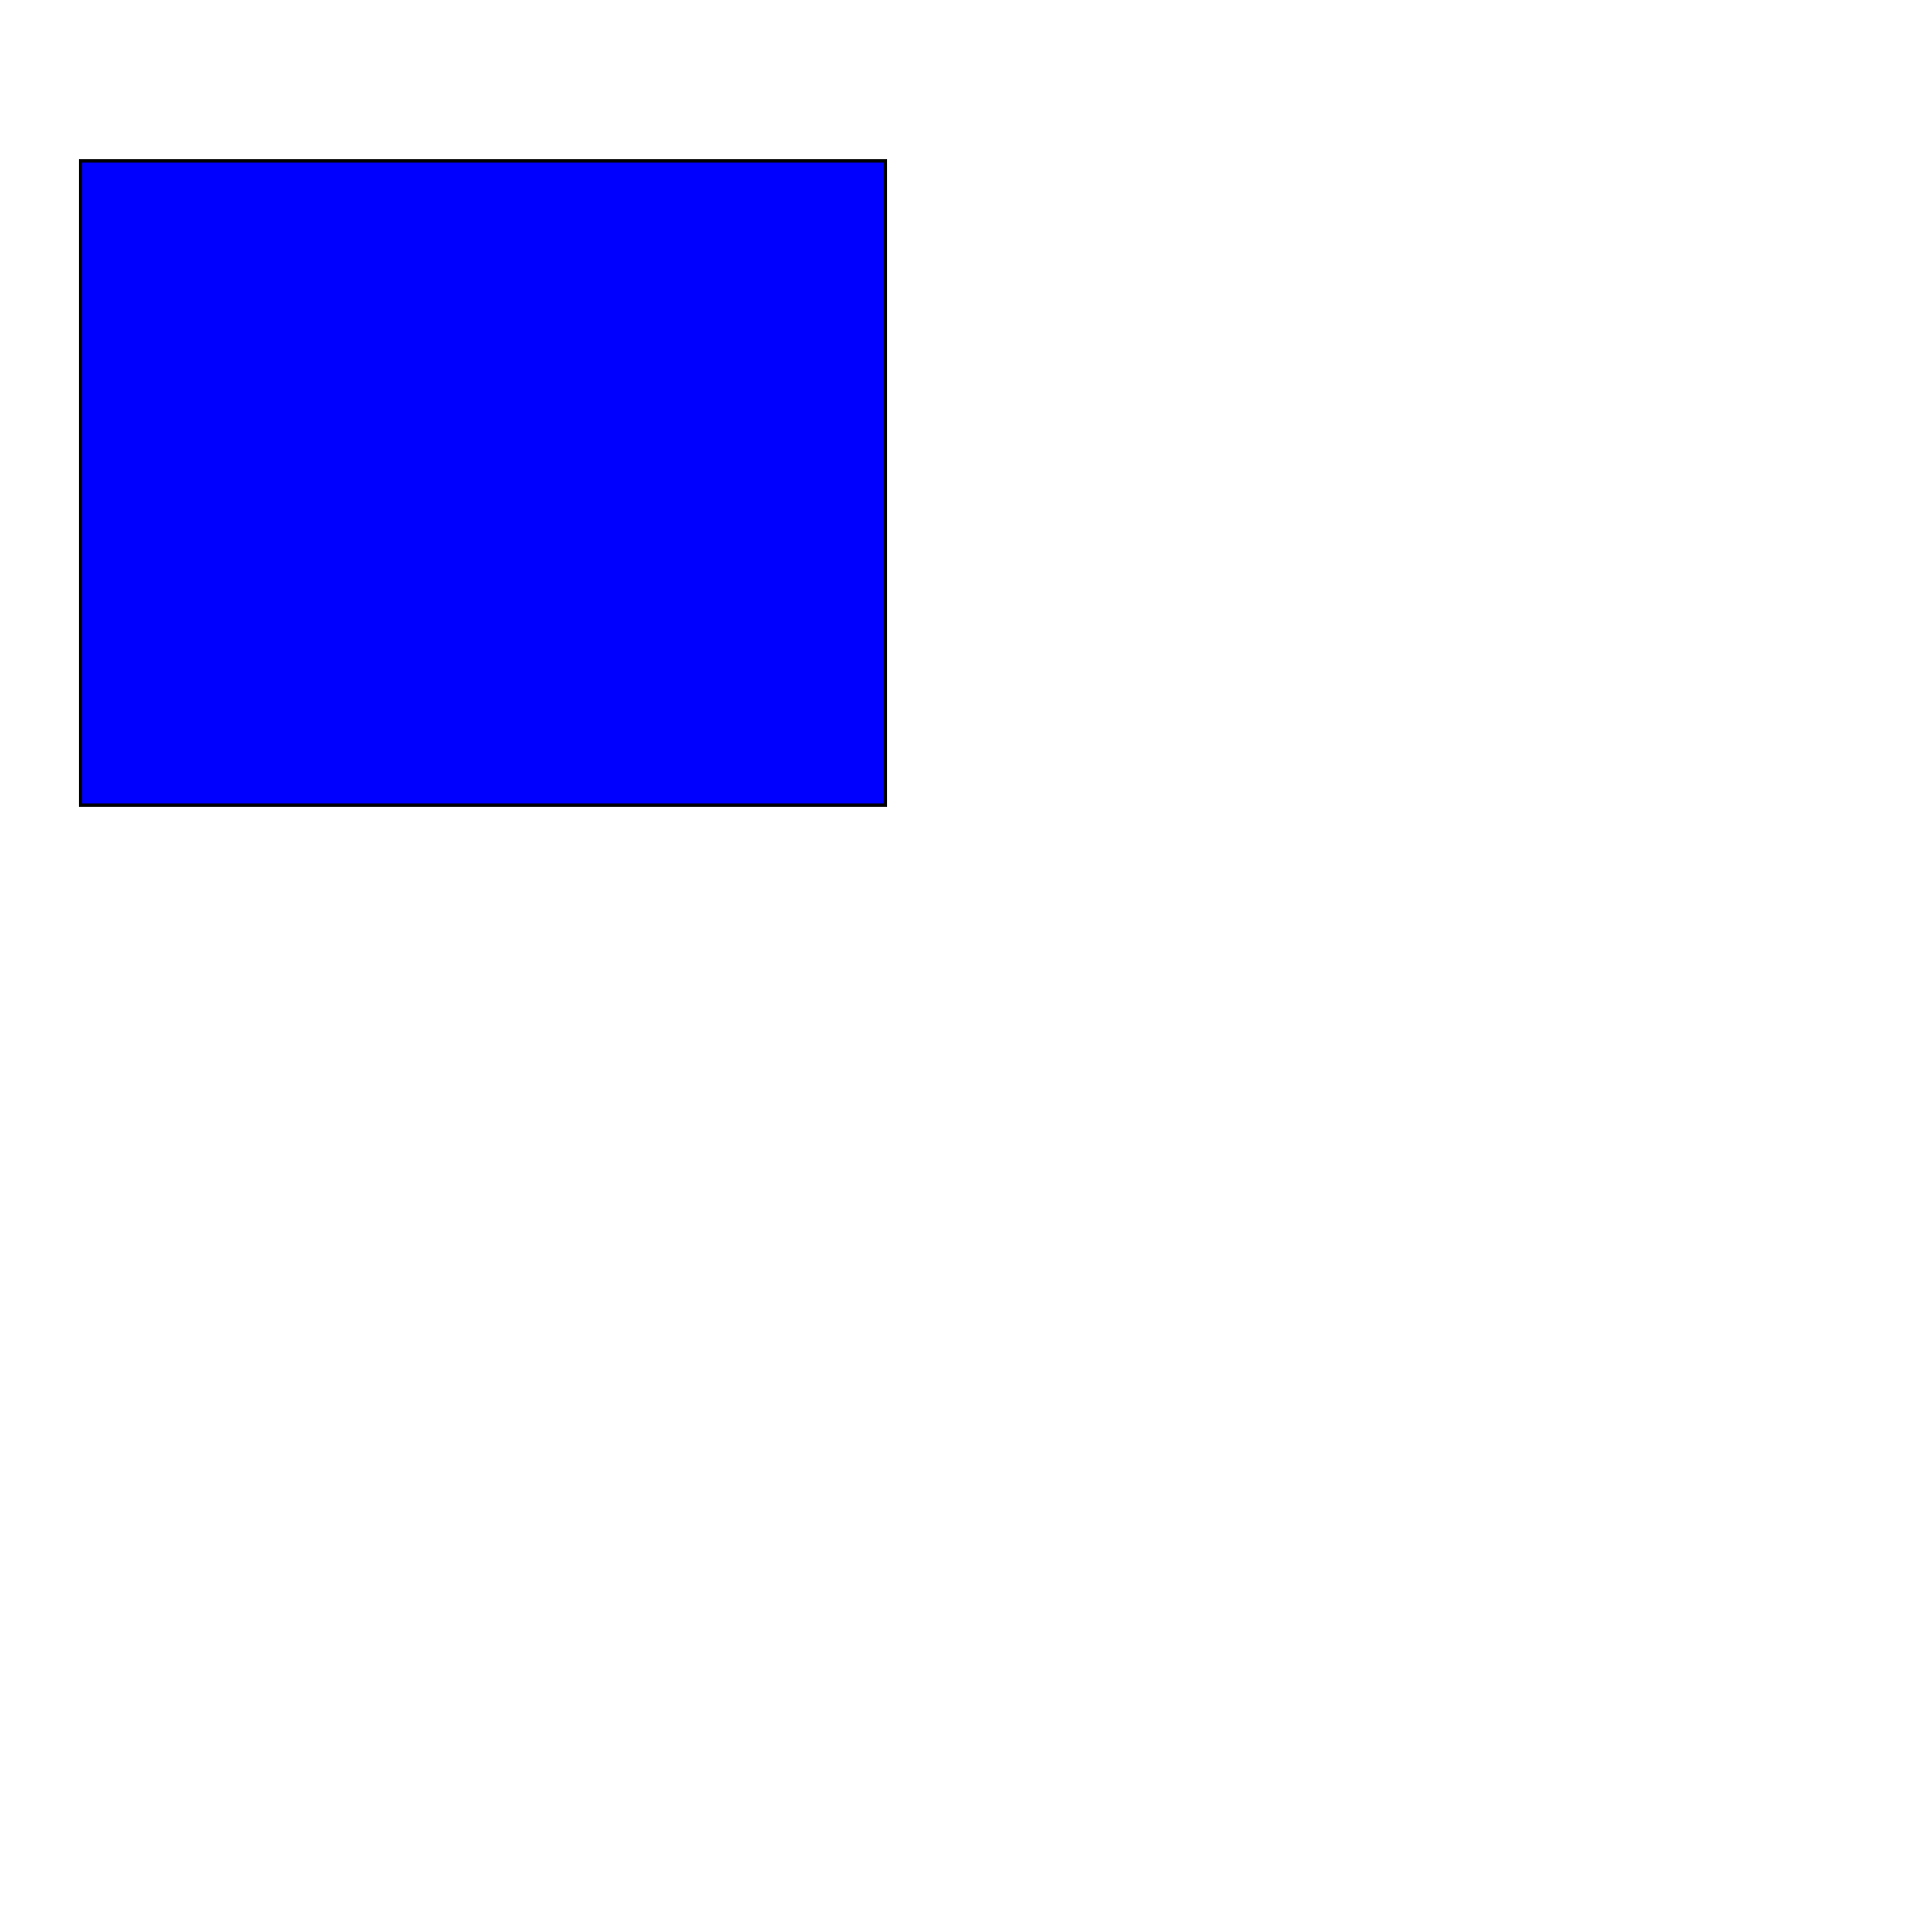 <?xml version="1.0" encoding="utf-8" ?>
<svg baseProfile="full" height="600" version="1.1" width="600" 
    xmlns="http://www.w3.org/2000/svg" 
    xmlns:ev="http://www.w3.org/2001/xml-events" 
    xmlns:xlink="http://www.w3.org/1999/xlink">
    <!-- 
    x: x-0.3*pres_width, x, x at 0, 0.5, 1 
    height: height/20, height/20, height at 0, 0.5, 1
    width: width+0.3*pres_width, width+0.3*pres_width, width at 0, 0.5, 1
    -->
    <rect fill="green" height="200" id="rect1" stroke="black" width="250" x="25" y="50">
        <!-- x_start = x_svg - 0.3*pres_width
             x_mid = x_svg-->
        <animate attributeName="x" begin="indefinite" dur="2s" values="-155;25;25" id="thread" fill="freeze" />
        <animate attributeName="width" begin="thread.begin" dur="2s" values="430;430;250" fill="freeze" />
        <animate attributeName="height" begin="thread.begin" dur="2s" values="10;10;200" fill="freeze" />
        <!-- y_start = (height-height/20)/2 + y_svg = (19/40)*height+y_svg = 0.475*height+y_svg -->
        <animate attributeName="y" begin="thread.begin" dur="2s" values="145;145;50" fill="freeze" />
    </rect>
    <!-- <rect fill="red" height="200" id="rect2" stroke="black" width="250" x="25" y="50" transform="translate(0 0)"> -->
        <!-- <animateTransform attributeName="transform" type="scale" begin="thread.begin" id="thread3" dur="2s" -->
            <!-- values="1.72 0.05;1.72 0.05;1 1" additive="sum" /> -->
    <!-- </rect> -->
    <rect fill="blue" height="200" id="rect2" stroke="black" width="250" x="25" y="50" transform="translate(0 0)">
        <animateTransform attributeName="transform" type="scale" begin="thread.begin" dur="2s"
            values="1.72 0.05;1.72 0.05;1 1" fill="freeze" />
        <animateTransform attributeName="transform" type="translate" begin="thread.begin" dur="2s"
            values="0 2900;0 2900;0 0" additive="sum" fill="freeze" />
    </rect>

</svg>